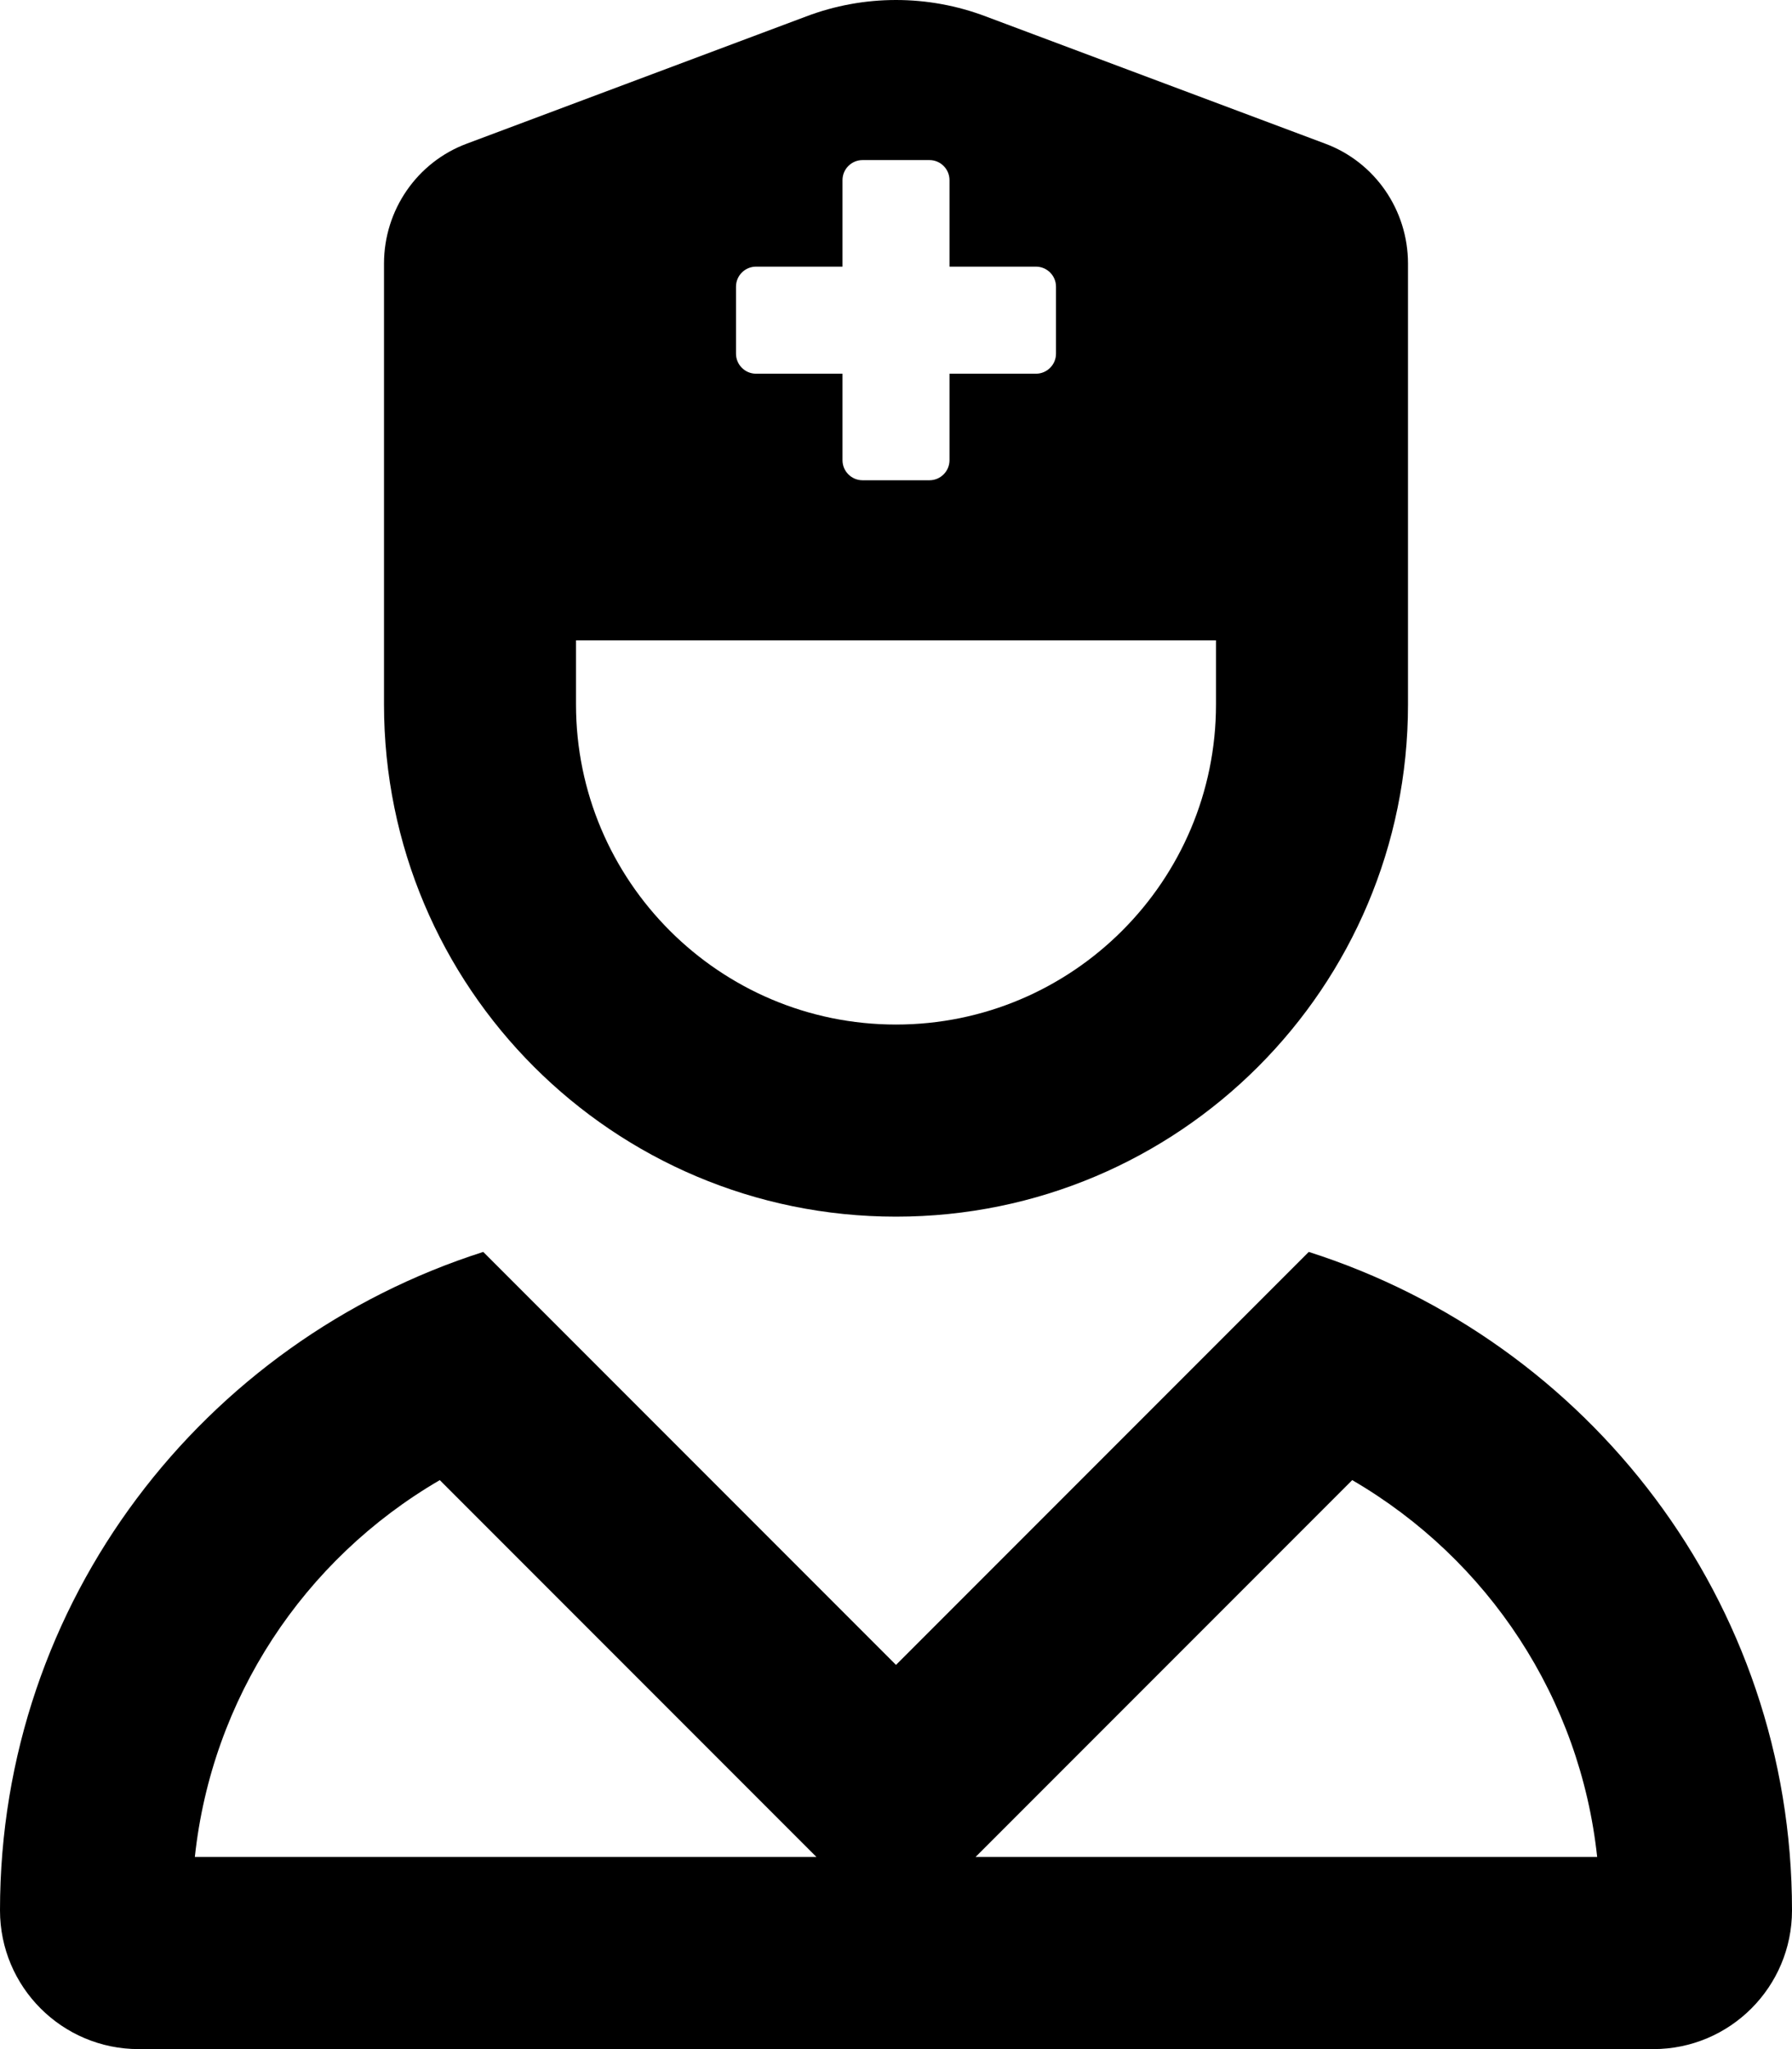 <svg xmlns="http://www.w3.org/2000/svg" viewBox="0 0 448 512"><!-- Font Awesome Pro 6.0.0-alpha2 by @fontawesome - https://fontawesome.com License - https://fontawesome.com/license (Commercial License) -->
    <path d="M327.188 312.812L224 416L120.812 312.812C50.885 335.117 0 400.008 0 477.332C0 496.477 15.523 512 34.664 512H413.336C432.477 512 448 496.477 448 477.332C448 400.008 397.119 335.113 327.188 312.812ZM48.711 464C52.941 424.447 75.83 389.693 109.949 369.83L190.059 449.941L204.119 464H48.711ZM243.883 464L338.053 369.83C372.172 389.691 395.059 424.445 399.291 464H243.883ZM224 304C294.75 304 352 246.75 352 176V65.875C352 52.5 343.75 40.5 331.25 35.875L246.5 4.125C239.25 1.375 231.625 0 224 0S208.75 1.375 201.5 4.125L116.75 35.875C104.25 40.5 96 52.5 96 65.875V176C96 246.75 153.25 304 224 304ZM184 71.625C184 68.875 186.25 66.625 189 66.625H210.625V45C210.625 42.25 212.875 40 215.625 40H232.375C235.125 40 237.375 42.25 237.375 45V66.625H259C261.75 66.625 264 68.875 264 71.625V88.375C264 91.125 261.75 93.375 259 93.375H237.375V115C237.375 117.75 235.125 120 232.375 120H215.625C212.875 120 210.625 117.75 210.625 115V93.375H189C186.25 93.375 184 91.125 184 88.375V71.625ZM144 160H304V176C304 220.125 268.125 256 224 256S144 220.125 144 176V160Z "></path>
</svg>